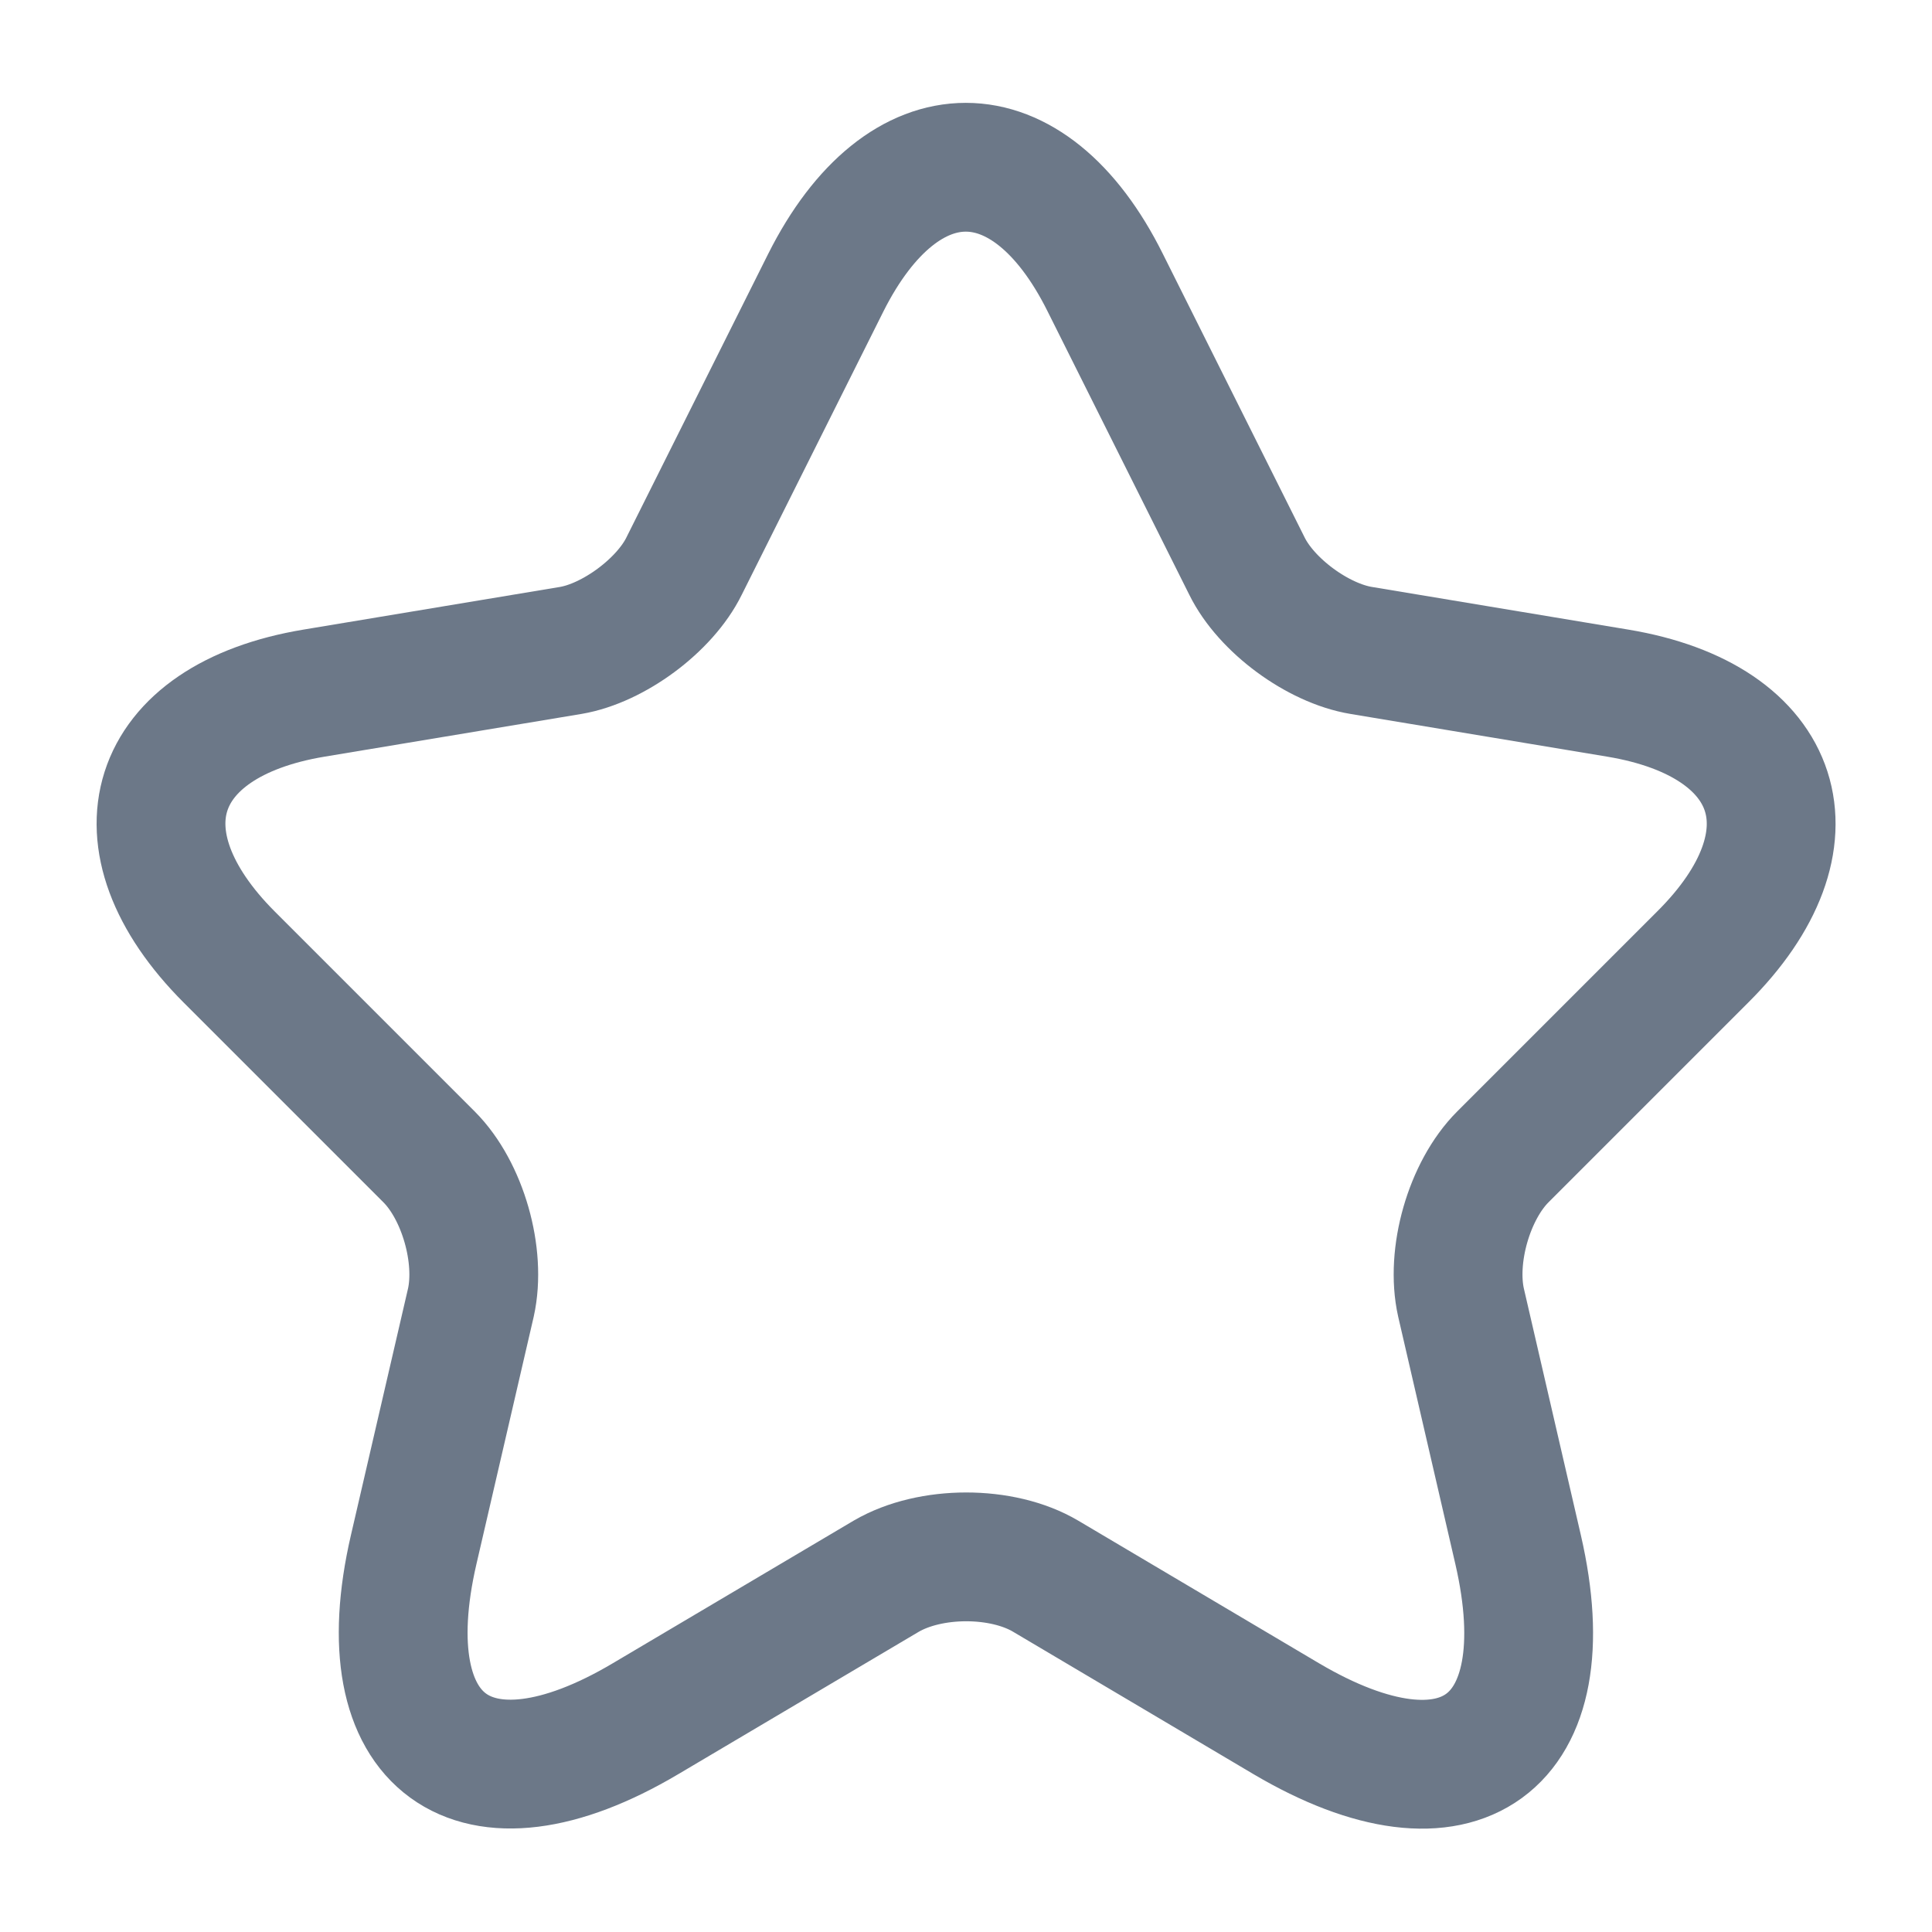 <svg width="18" height="18" viewBox="0 0 18 18" fill="none" xmlns="http://www.w3.org/2000/svg">
<path d="M10.297 2.633L11.617 5.273C11.797 5.64 12.277 5.993 12.682 6.06L15.074 6.458C16.604 6.713 16.964 7.823 15.862 8.918L14.002 10.778C13.687 11.093 13.514 11.7 13.612 12.136L14.144 14.438C14.564 16.261 13.597 16.965 11.984 16.013L9.742 14.685C9.337 14.445 8.669 14.445 8.257 14.685L6.014 16.013C4.409 16.965 3.434 16.253 3.854 14.438L4.387 12.136C4.484 11.7 4.312 11.093 3.997 10.778L2.137 8.918C1.042 7.823 1.394 6.713 2.924 6.458L5.317 6.06C5.714 5.993 6.194 5.64 6.374 5.273L7.694 2.633C8.414 1.2 9.584 1.2 10.297 2.633Z" stroke="#6C7888" stroke-width="1.2" stroke-linecap="round" stroke-linejoin="round"/>
</svg>

